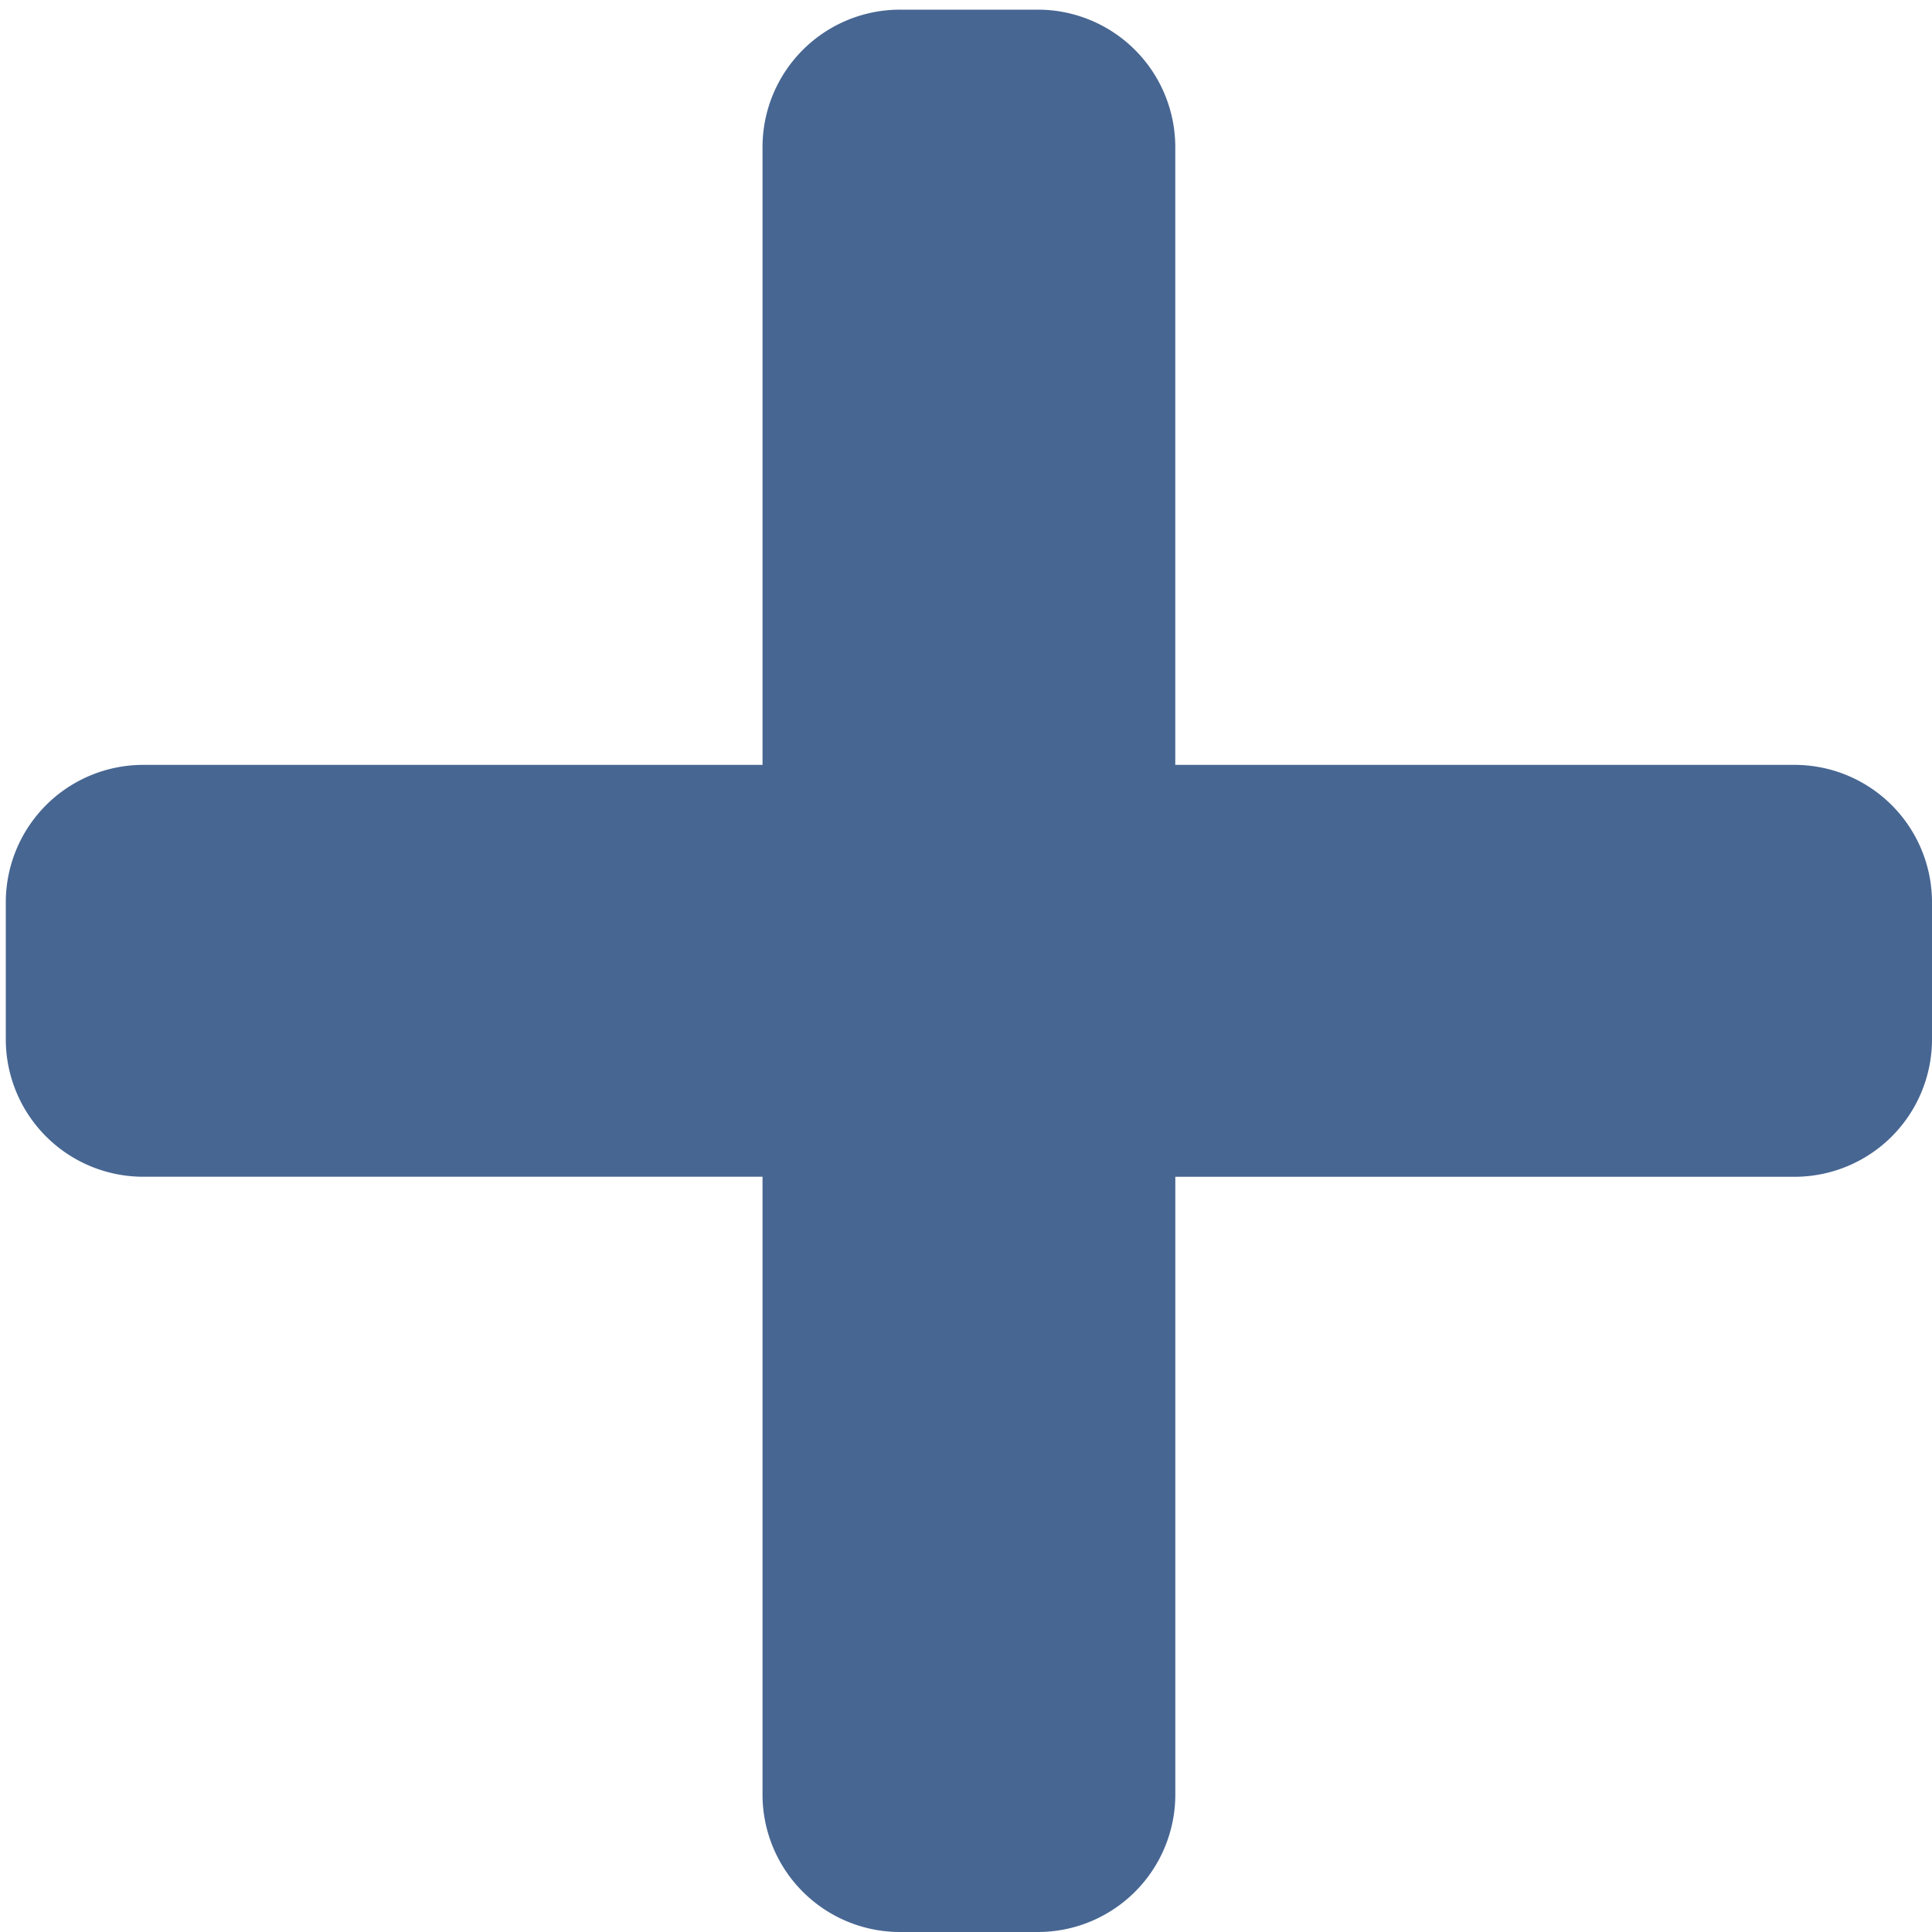 <svg id="Raggruppa_12" data-name="Raggruppa 12" xmlns="http://www.w3.org/2000/svg" width="50" height="50" viewBox="0 0 50 50">
  <g id="Rettangolo_73" data-name="Rettangolo 73" fill="#fff" stroke="#707070" stroke-width="1" opacity="0">
    <rect width="49.85" height="49.75" stroke="none"/>
    <rect x="0.5" y="0.5" width="48.85" height="48.75" fill="none"/>
  </g>
  <path id="Icon_awesome-plus" data-name="Icon awesome-plus" d="M46.289,21.795H30.266V5.8A3.558,3.558,0,0,0,26.705,2.25H23.145A3.558,3.558,0,0,0,19.584,5.8V21.795H3.561A3.558,3.558,0,0,0,0,25.348V28.9a3.558,3.558,0,0,0,3.561,3.554H19.584V48.446A3.558,3.558,0,0,0,23.145,52h3.561a3.558,3.558,0,0,0,3.561-3.554V32.455H46.289A3.558,3.558,0,0,0,49.85,28.9V25.348A3.558,3.558,0,0,0,46.289,21.795Z" transform="translate(0.15 -2)" fill="#476692"/>
</svg>
